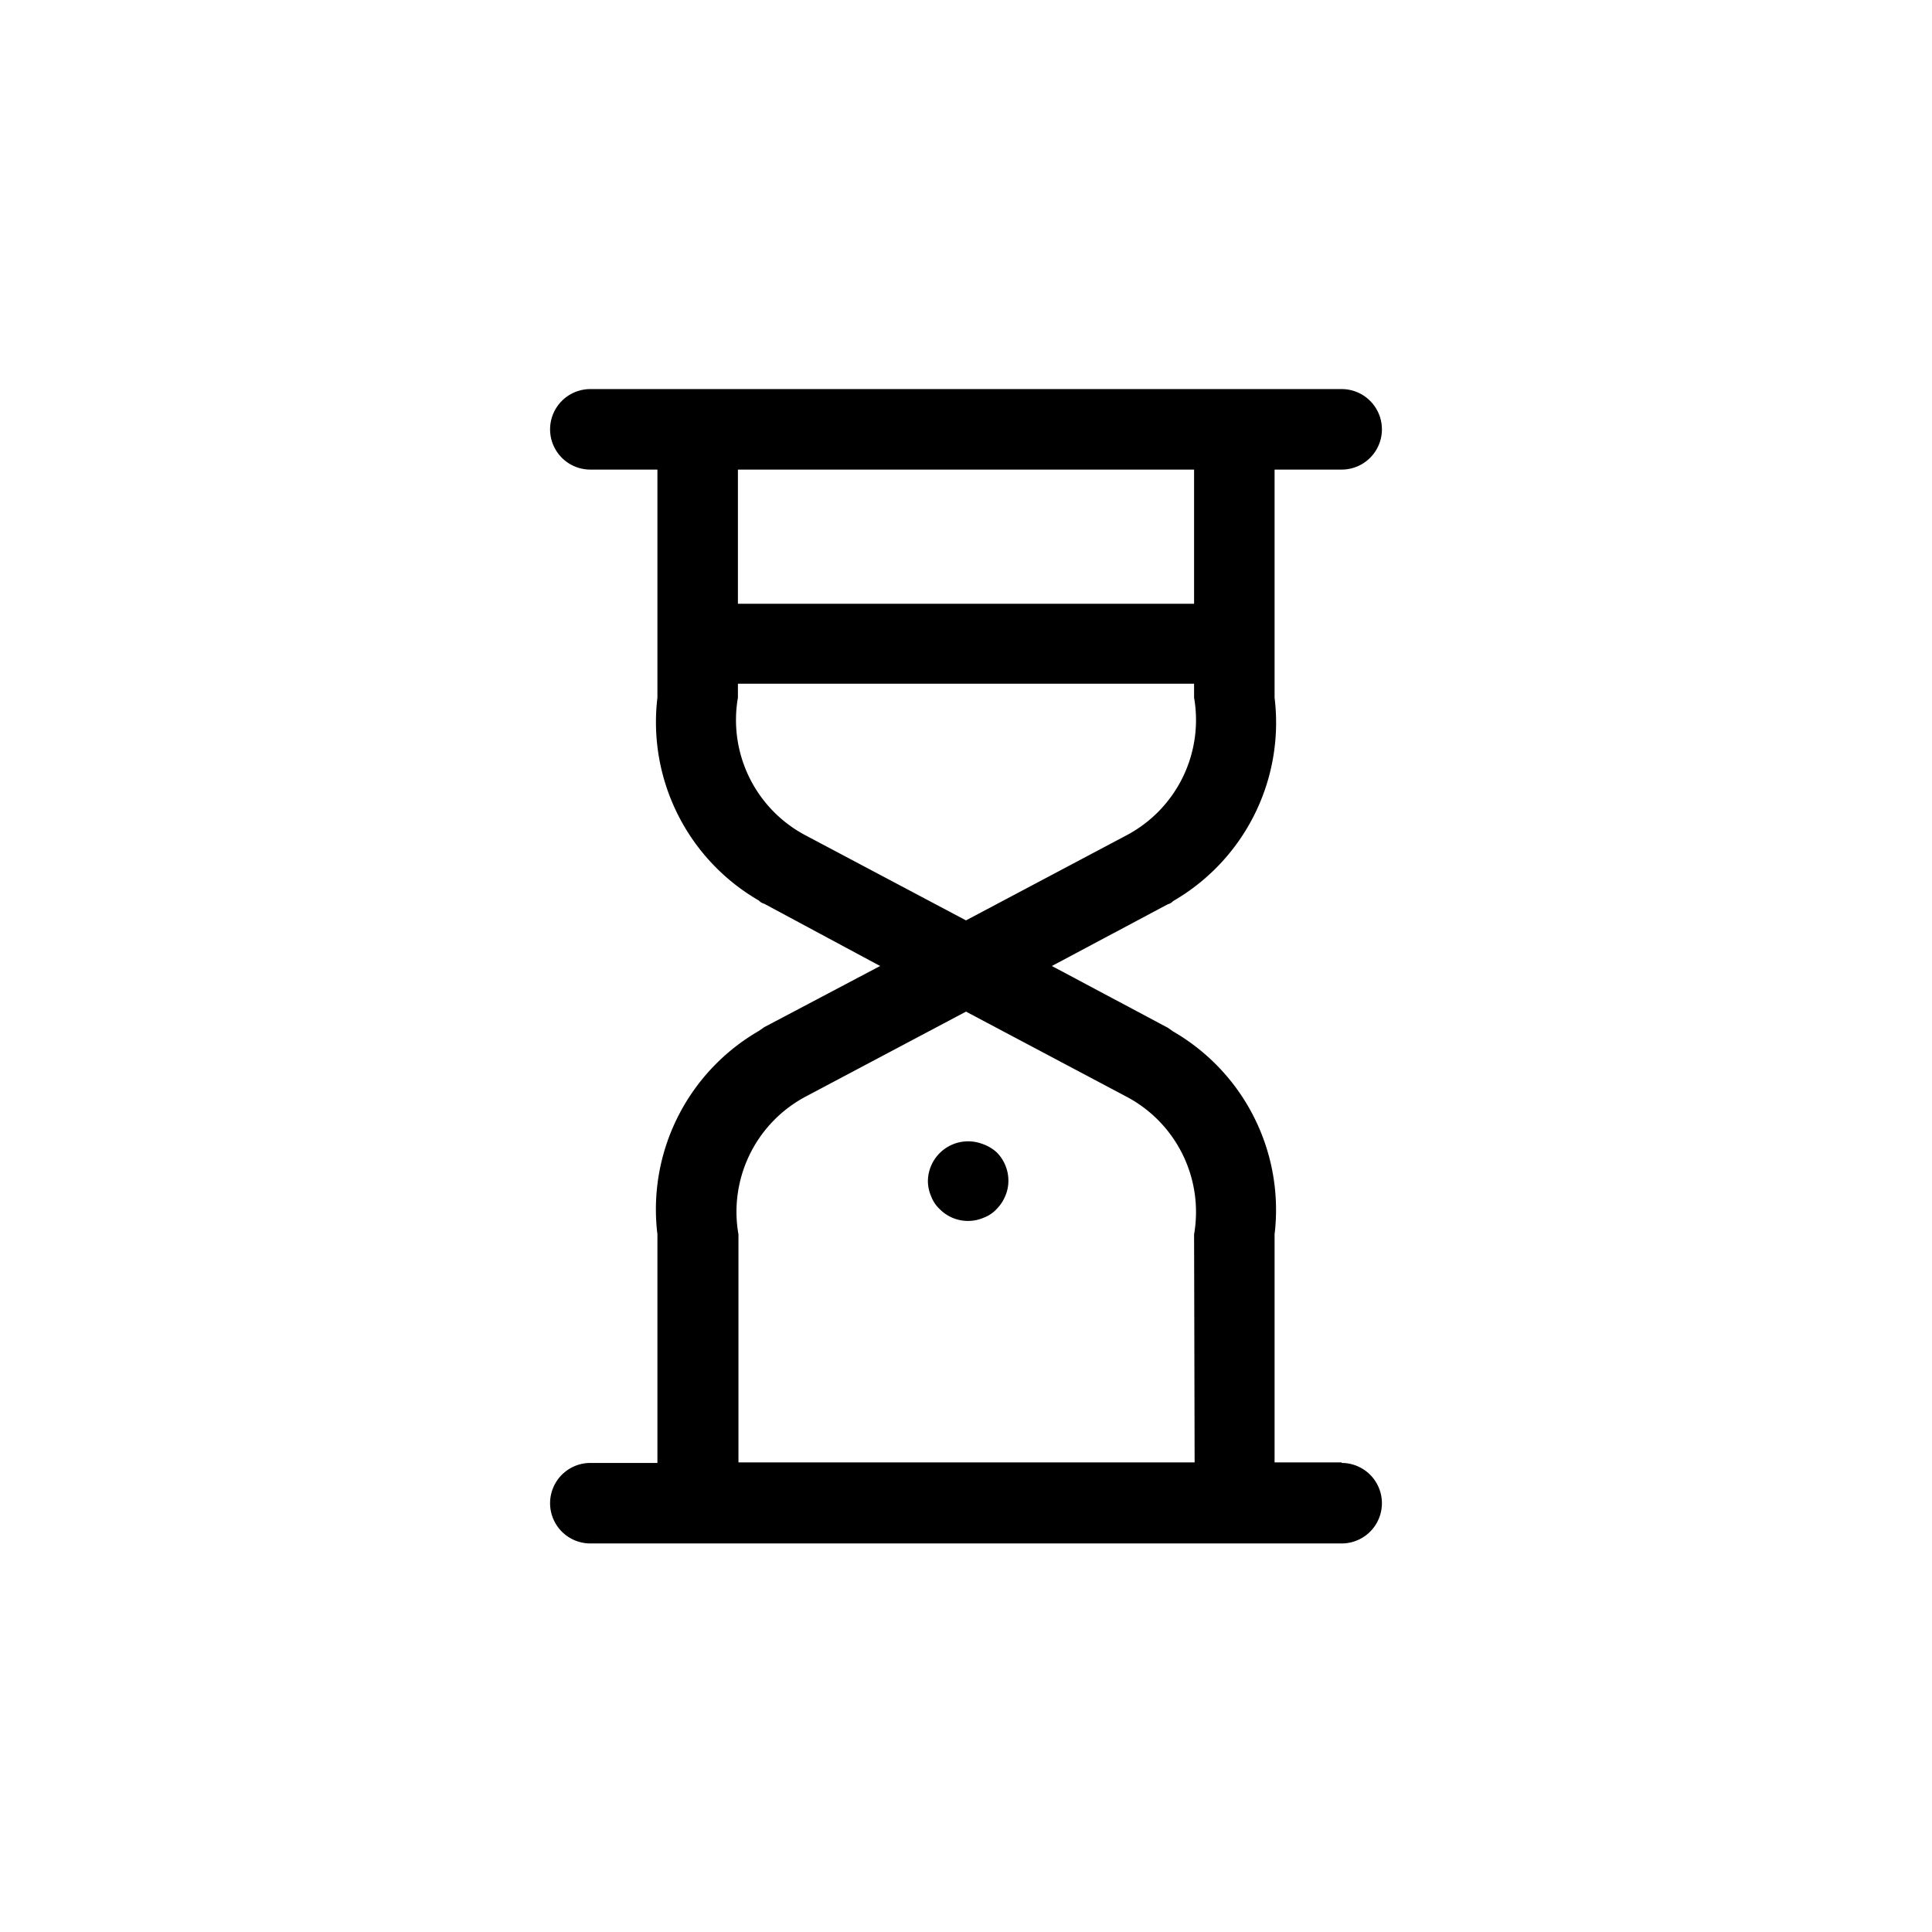 <svg id="Icon" xmlns="http://www.w3.org/2000/svg" viewBox="0 0 36 36"><title>Icon-Red_Hat-Hourglass-A-Black-RGB</title><path d="M25,27.25H23.75V23a3.84,3.84,0,0,0-1.89-3.78l-.1-.07L19.6,18l2.16-1.15a.21.21,0,0,0,.1-.06A3.84,3.84,0,0,0,23.75,13V8.75H25a.75.75,0,0,0,0-1.5H11a.75.75,0,0,0,0,1.5h1.25V13a3.84,3.84,0,0,0,1.89,3.78.21.21,0,0,0,.1.06L16.4,18l-2.16,1.14-.1.07A3.84,3.84,0,0,0,12.25,23v4.26H11a.75.75,0,0,0,0,1.5H25a.75.75,0,0,0,0-1.5ZM13.75,8.75h8.5v2.5h-8.5ZM15,15.56A2.43,2.43,0,0,1,13.75,13v-.26h8.5V13A2.43,2.43,0,0,1,21,15.56l-3,1.59Zm7.26,11.69h-8.5V23A2.43,2.43,0,0,1,15,20.44l3-1.59,3,1.59A2.43,2.43,0,0,1,22.25,23Z"/><path d="M18.29,21.31a.75.75,0,0,0-1,.69.72.72,0,0,0,.06.29.63.63,0,0,0,.16.24.74.74,0,0,0,.82.16.63.63,0,0,0,.24-.16.78.78,0,0,0,.16-.24.72.72,0,0,0,.06-.29.75.75,0,0,0-.22-.53A.78.78,0,0,0,18.29,21.31Z"/></svg>